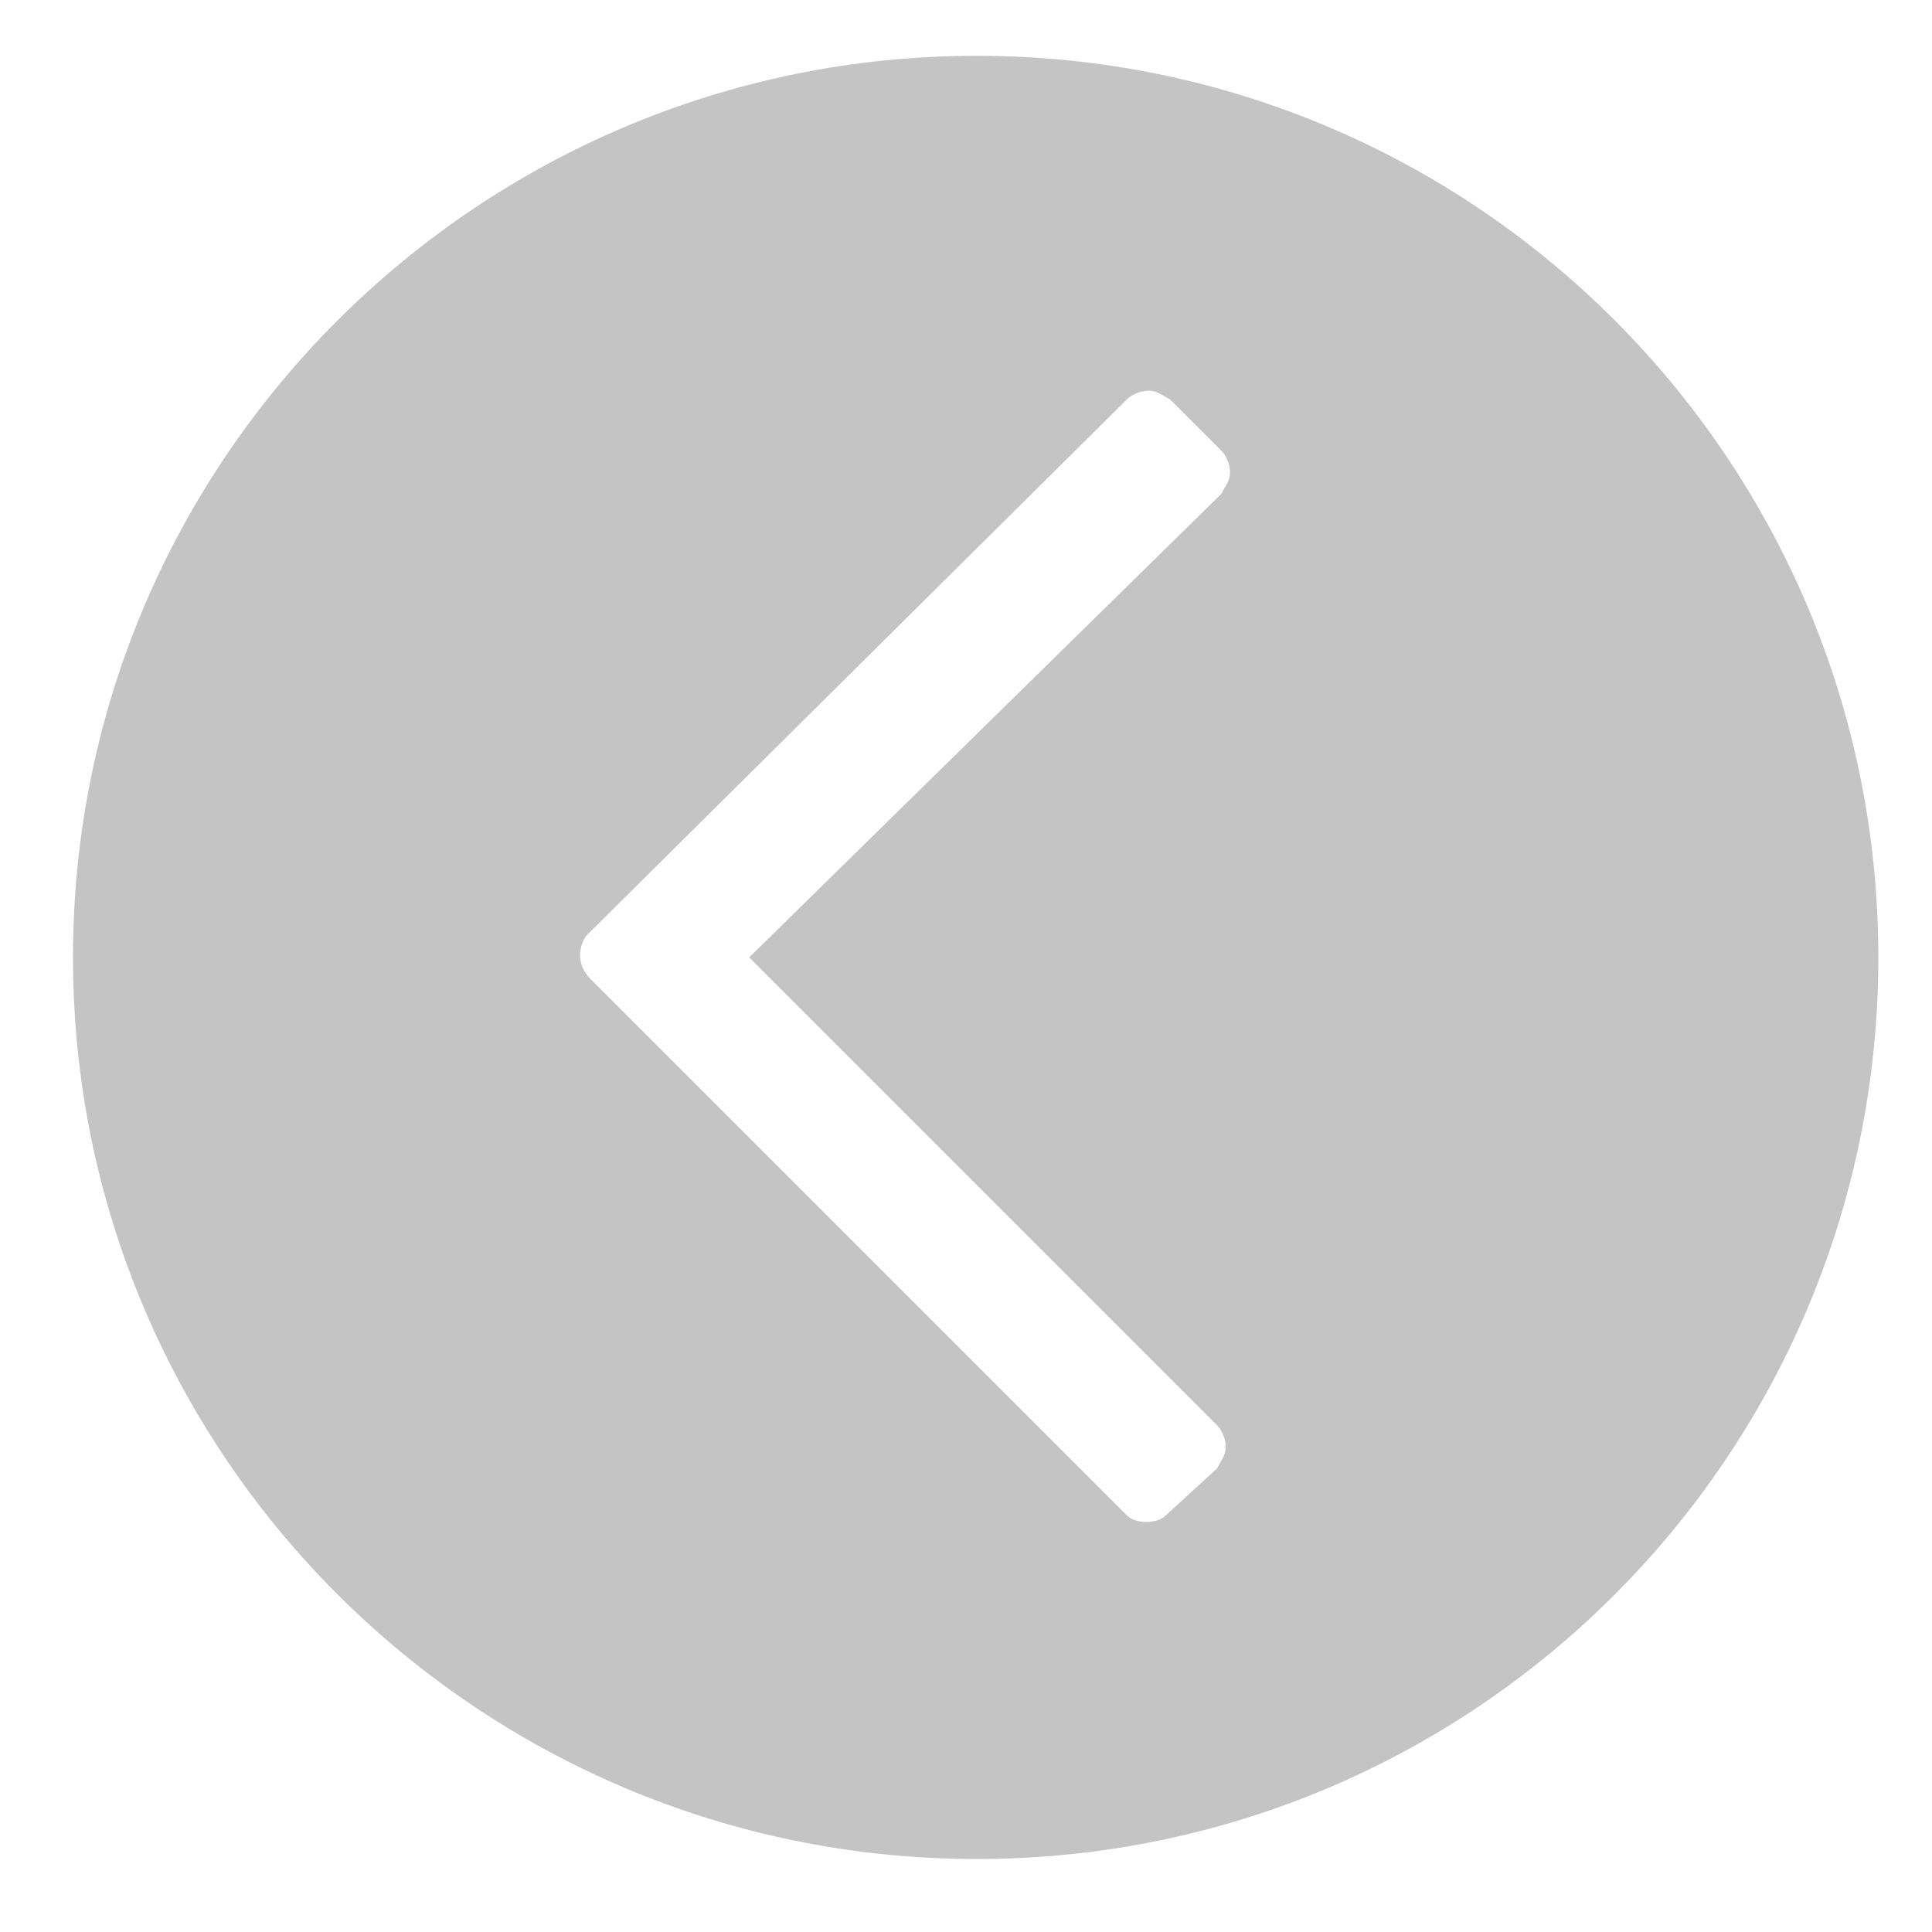<?xml version="1.0" encoding="UTF-8"?>
<!DOCTYPE svg PUBLIC "-//W3C//DTD SVG 1.1//EN" "http://www.w3.org/Graphics/SVG/1.1/DTD/svg11.dtd">
<!-- Creator: CorelDRAW X8 -->
<svg xmlns="http://www.w3.org/2000/svg" xml:space="preserve" width="9mm" height="9mm" version="1.1" style="shape-rendering:geometricPrecision; text-rendering:geometricPrecision; image-rendering:optimizeQuality; fill-rule:evenodd; clip-rule:evenodd"
viewBox="0 0 900 900"
 xmlns:xlink="http://www.w3.org/1999/xlink">
 <defs>
  <style type="text/css">
   <![CDATA[
    .fil0 {fill:#C4C4C4}
   ]]>
  </style>
 </defs>
 <g id="Camada_x0020_1">
  <g id="next-prev.svg">
   <g>
    <path class="fil0" d="M455 866c232,0 420,-188 420,-420 0,-232 -188,-420 -420,-420 -232,0 -421,188 -421,420 0,232 189,420 421,420zm-182 -430l252 -250c2,-2 6,-4 10,-4 4,0 6,2 10,4l24 24c2,2 4,6 4,10 0,4 -2,6 -4,10l-220 216 218 218c2,2 4,6 4,10 0,4 -2,6 -4,10l-24 22c-4,4 -14,4 -18,0l-250 -250c-6,-6 -6,-14 -2,-20z"/>
   </g>
  </g>
 </g>
</svg>
